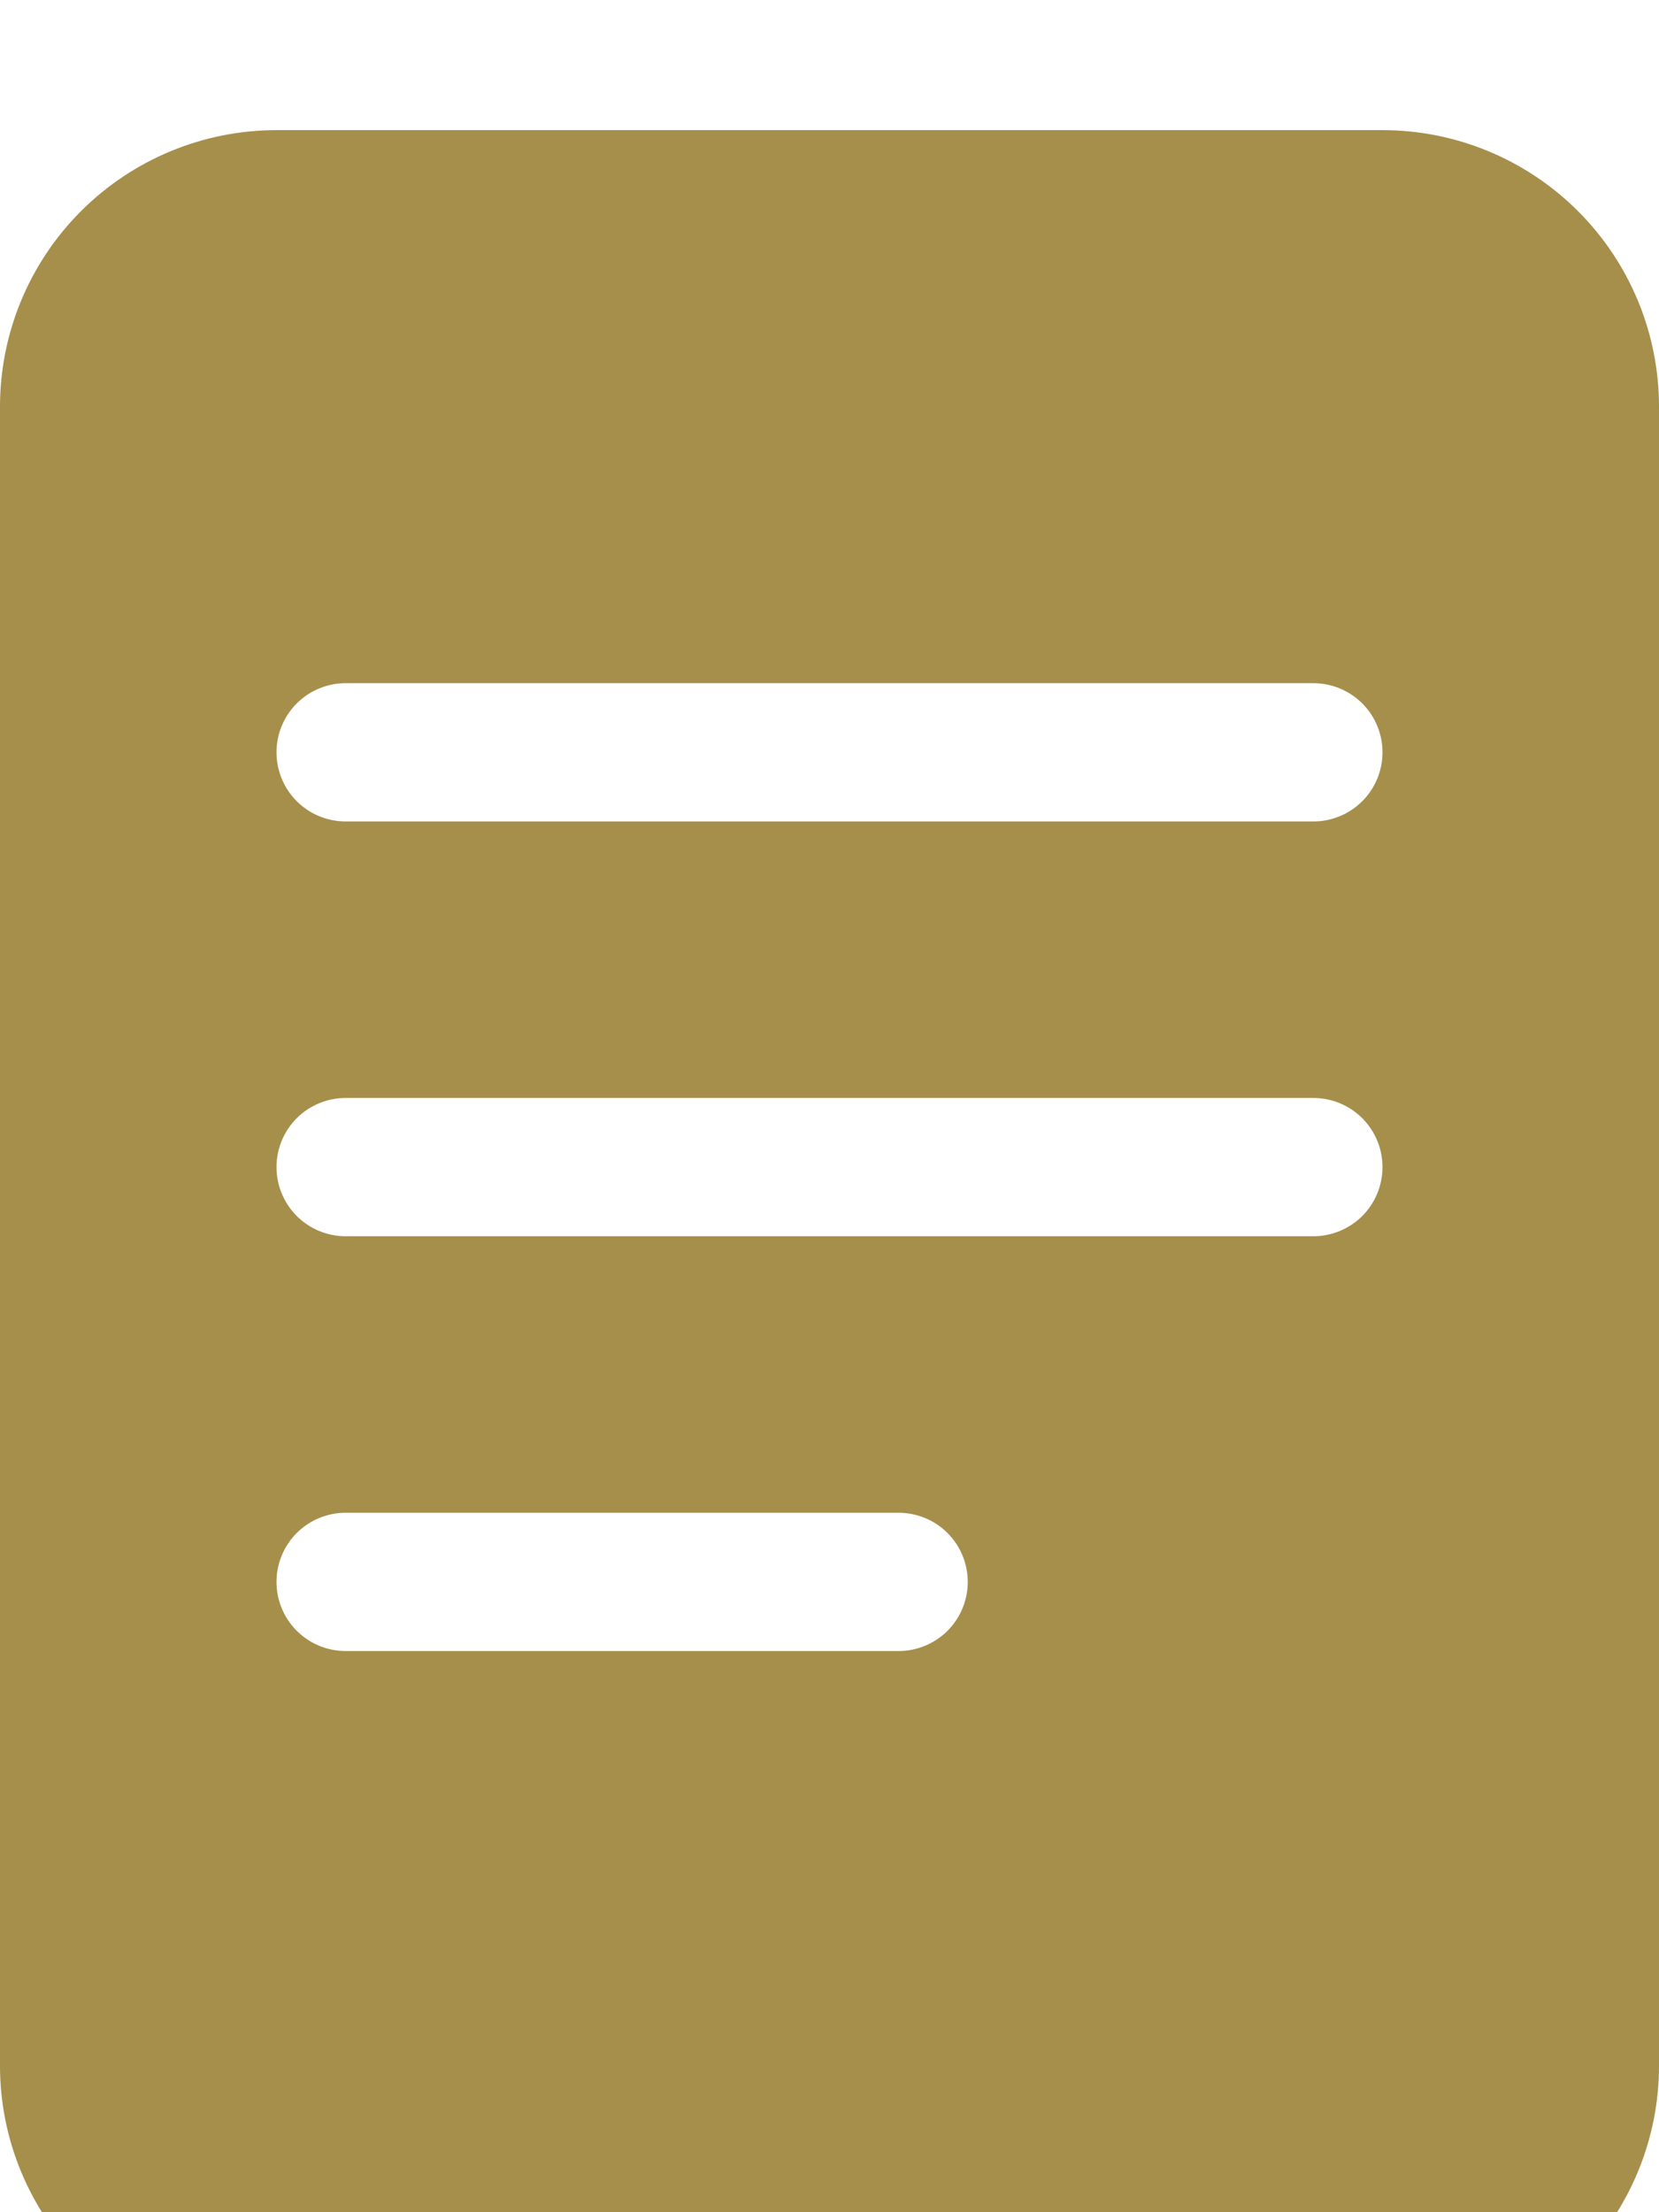 <svg width="51" height="68" viewBox="0 0 51 68" fill="none" xmlns="http://www.w3.org/2000/svg">
<g filter="url(#filter0_d_1_248)">
<path d="M42.5 0H8.5C6.246 0 4.084 0.896 2.49 2.49C0.896 4.084 0 6.246 0 8.5L0 59.5C0 61.754 0.896 63.916 2.49 65.51C4.084 67.105 6.246 68 8.5 68H42.5C44.754 68 46.916 67.105 48.51 65.51C50.105 63.916 51 61.754 51 59.5V8.5C51 6.246 50.105 4.084 48.51 2.49C46.916 0.896 44.754 0 42.5 0V0ZM27.625 46.75H10.625C10.061 46.75 9.521 46.526 9.122 46.128C8.724 45.729 8.5 45.189 8.5 44.625C8.5 44.061 8.724 43.521 9.122 43.122C9.521 42.724 10.061 42.5 10.625 42.5H27.625C28.189 42.5 28.729 42.724 29.128 43.122C29.526 43.521 29.75 44.061 29.75 44.625C29.75 45.189 29.526 45.729 29.128 46.128C28.729 46.526 28.189 46.75 27.625 46.75ZM40.375 34H10.625C10.061 34 9.521 33.776 9.122 33.378C8.724 32.979 8.5 32.439 8.5 31.875C8.5 31.311 8.724 30.771 9.122 30.372C9.521 29.974 10.061 29.75 10.625 29.75H40.375C40.939 29.75 41.479 29.974 41.878 30.372C42.276 30.771 42.5 31.311 42.5 31.875C42.5 32.439 42.276 32.979 41.878 33.378C41.479 33.776 40.939 34 40.375 34ZM40.375 21.25H10.625C10.061 21.25 9.521 21.026 9.122 20.628C8.724 20.229 8.5 19.689 8.5 19.125C8.5 18.561 8.724 18.021 9.122 17.622C9.521 17.224 10.061 17 10.625 17H40.375C40.939 17 41.479 17.224 41.878 17.622C42.276 18.021 42.5 18.561 42.5 19.125C42.5 19.689 42.276 20.229 41.878 20.628C41.479 21.026 40.939 21.25 40.375 21.25Z" fill="#A68F4B"/>
</g>
<defs>
<filter id="filter0_d_1_248" x="-4" y="0" width="59" height="76" filterUnits="userSpaceOnUse" color-interpolation-filters="sRGB">
<feFlood flood-opacity="0" result="BackgroundImageFix"/>
<feColorMatrix in="SourceAlpha" type="matrix" values="0 0 0 0 0 0 0 0 0 0 0 0 0 0 0 0 0 0 127 0" result="hardAlpha"/>
<feOffset dy="4"/>
<feGaussianBlur stdDeviation="2"/>
<feComposite in2="hardAlpha" operator="out"/>
<feColorMatrix type="matrix" values="0 0 0 0 0 0 0 0 0 0 0 0 0 0 0 0 0 0 0.25 0"/>
<feBlend mode="normal" in2="BackgroundImageFix" result="effect1_dropShadow_1_248"/>
<feBlend mode="normal" in="SourceGraphic" in2="effect1_dropShadow_1_248" result="shape"/>
</filter>
</defs>
</svg>
